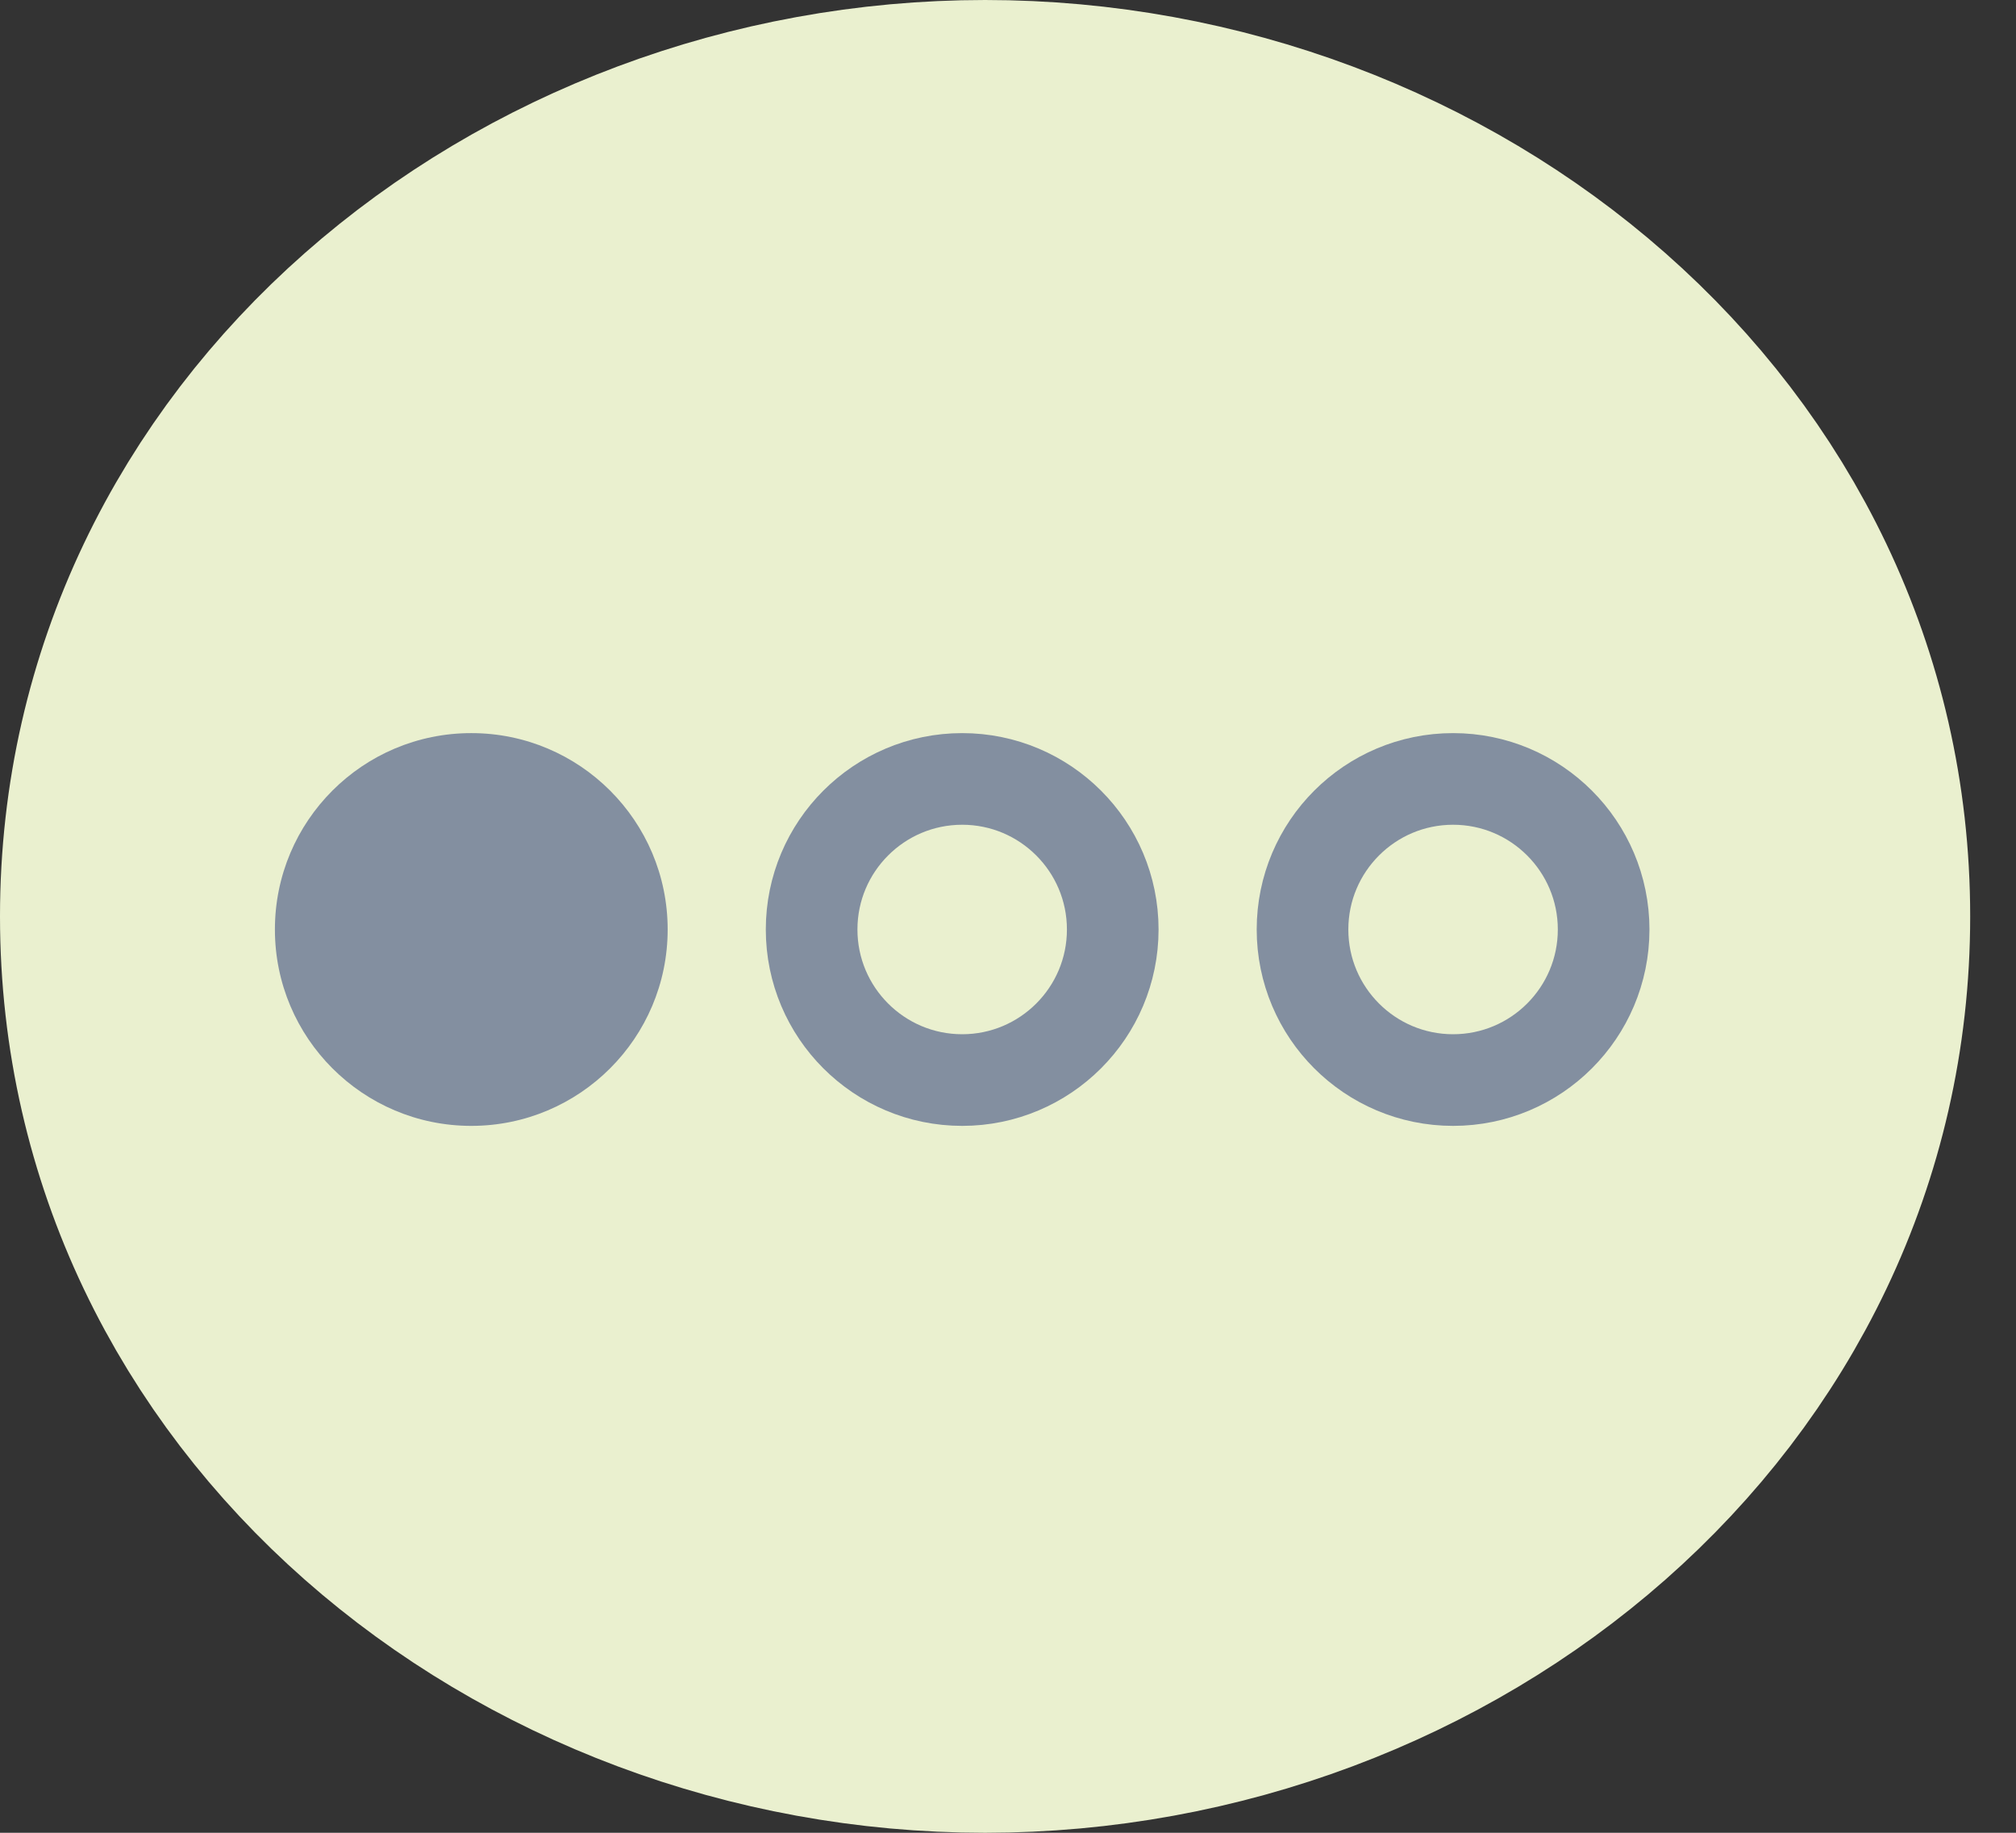 <svg width="22" height="20" viewBox="0 0 22 20" fill="none" xmlns="http://www.w3.org/2000/svg">
<rect x="0" y="0" width="22" height="20" fill="#333333" stroke="none"/>
<g clip-path="url(#clip0_1227_1398)">
<path d="M19.5 10C19.5 5.367 15.354 2 10.75 2C6.145 2 2 5.367 2 10C2 14.633 6.145 18 10.75 18C15.354 18 19.5 14.633 19.5 10Z" fill="#EAF0CF" stroke="#EAF0CF" stroke-width="4"/>
<path d="M5.143 12.286C6.326 12.286 7.286 11.326 7.286 10.143C7.286 8.959 6.326 8 5.143 8C3.959 8 3 8.959 3 10.143C3 11.326 3.959 12.286 5.143 12.286Z" fill="#838FA0"/>
<path d="M10.5 11.786C11.407 11.786 12.143 11.05 12.143 10.143C12.143 9.236 11.407 8.5 10.5 8.5C9.593 8.5 8.857 9.236 8.857 10.143C8.857 11.05 9.593 11.786 10.5 11.786Z" stroke="#838FA0"/>
<path d="M15.857 11.786C16.764 11.786 17.5 11.05 17.5 10.143C17.5 9.236 16.764 8.5 15.857 8.5C14.95 8.5 14.214 9.236 14.214 10.143C14.214 11.05 14.95 11.786 15.857 11.786Z" stroke="#838FA0"/>
</g>
<defs>
<clipPath id="clip0_1227_1398">
<rect width="22" height="20" fill="white"/>
</clipPath>
</defs>
</svg>

